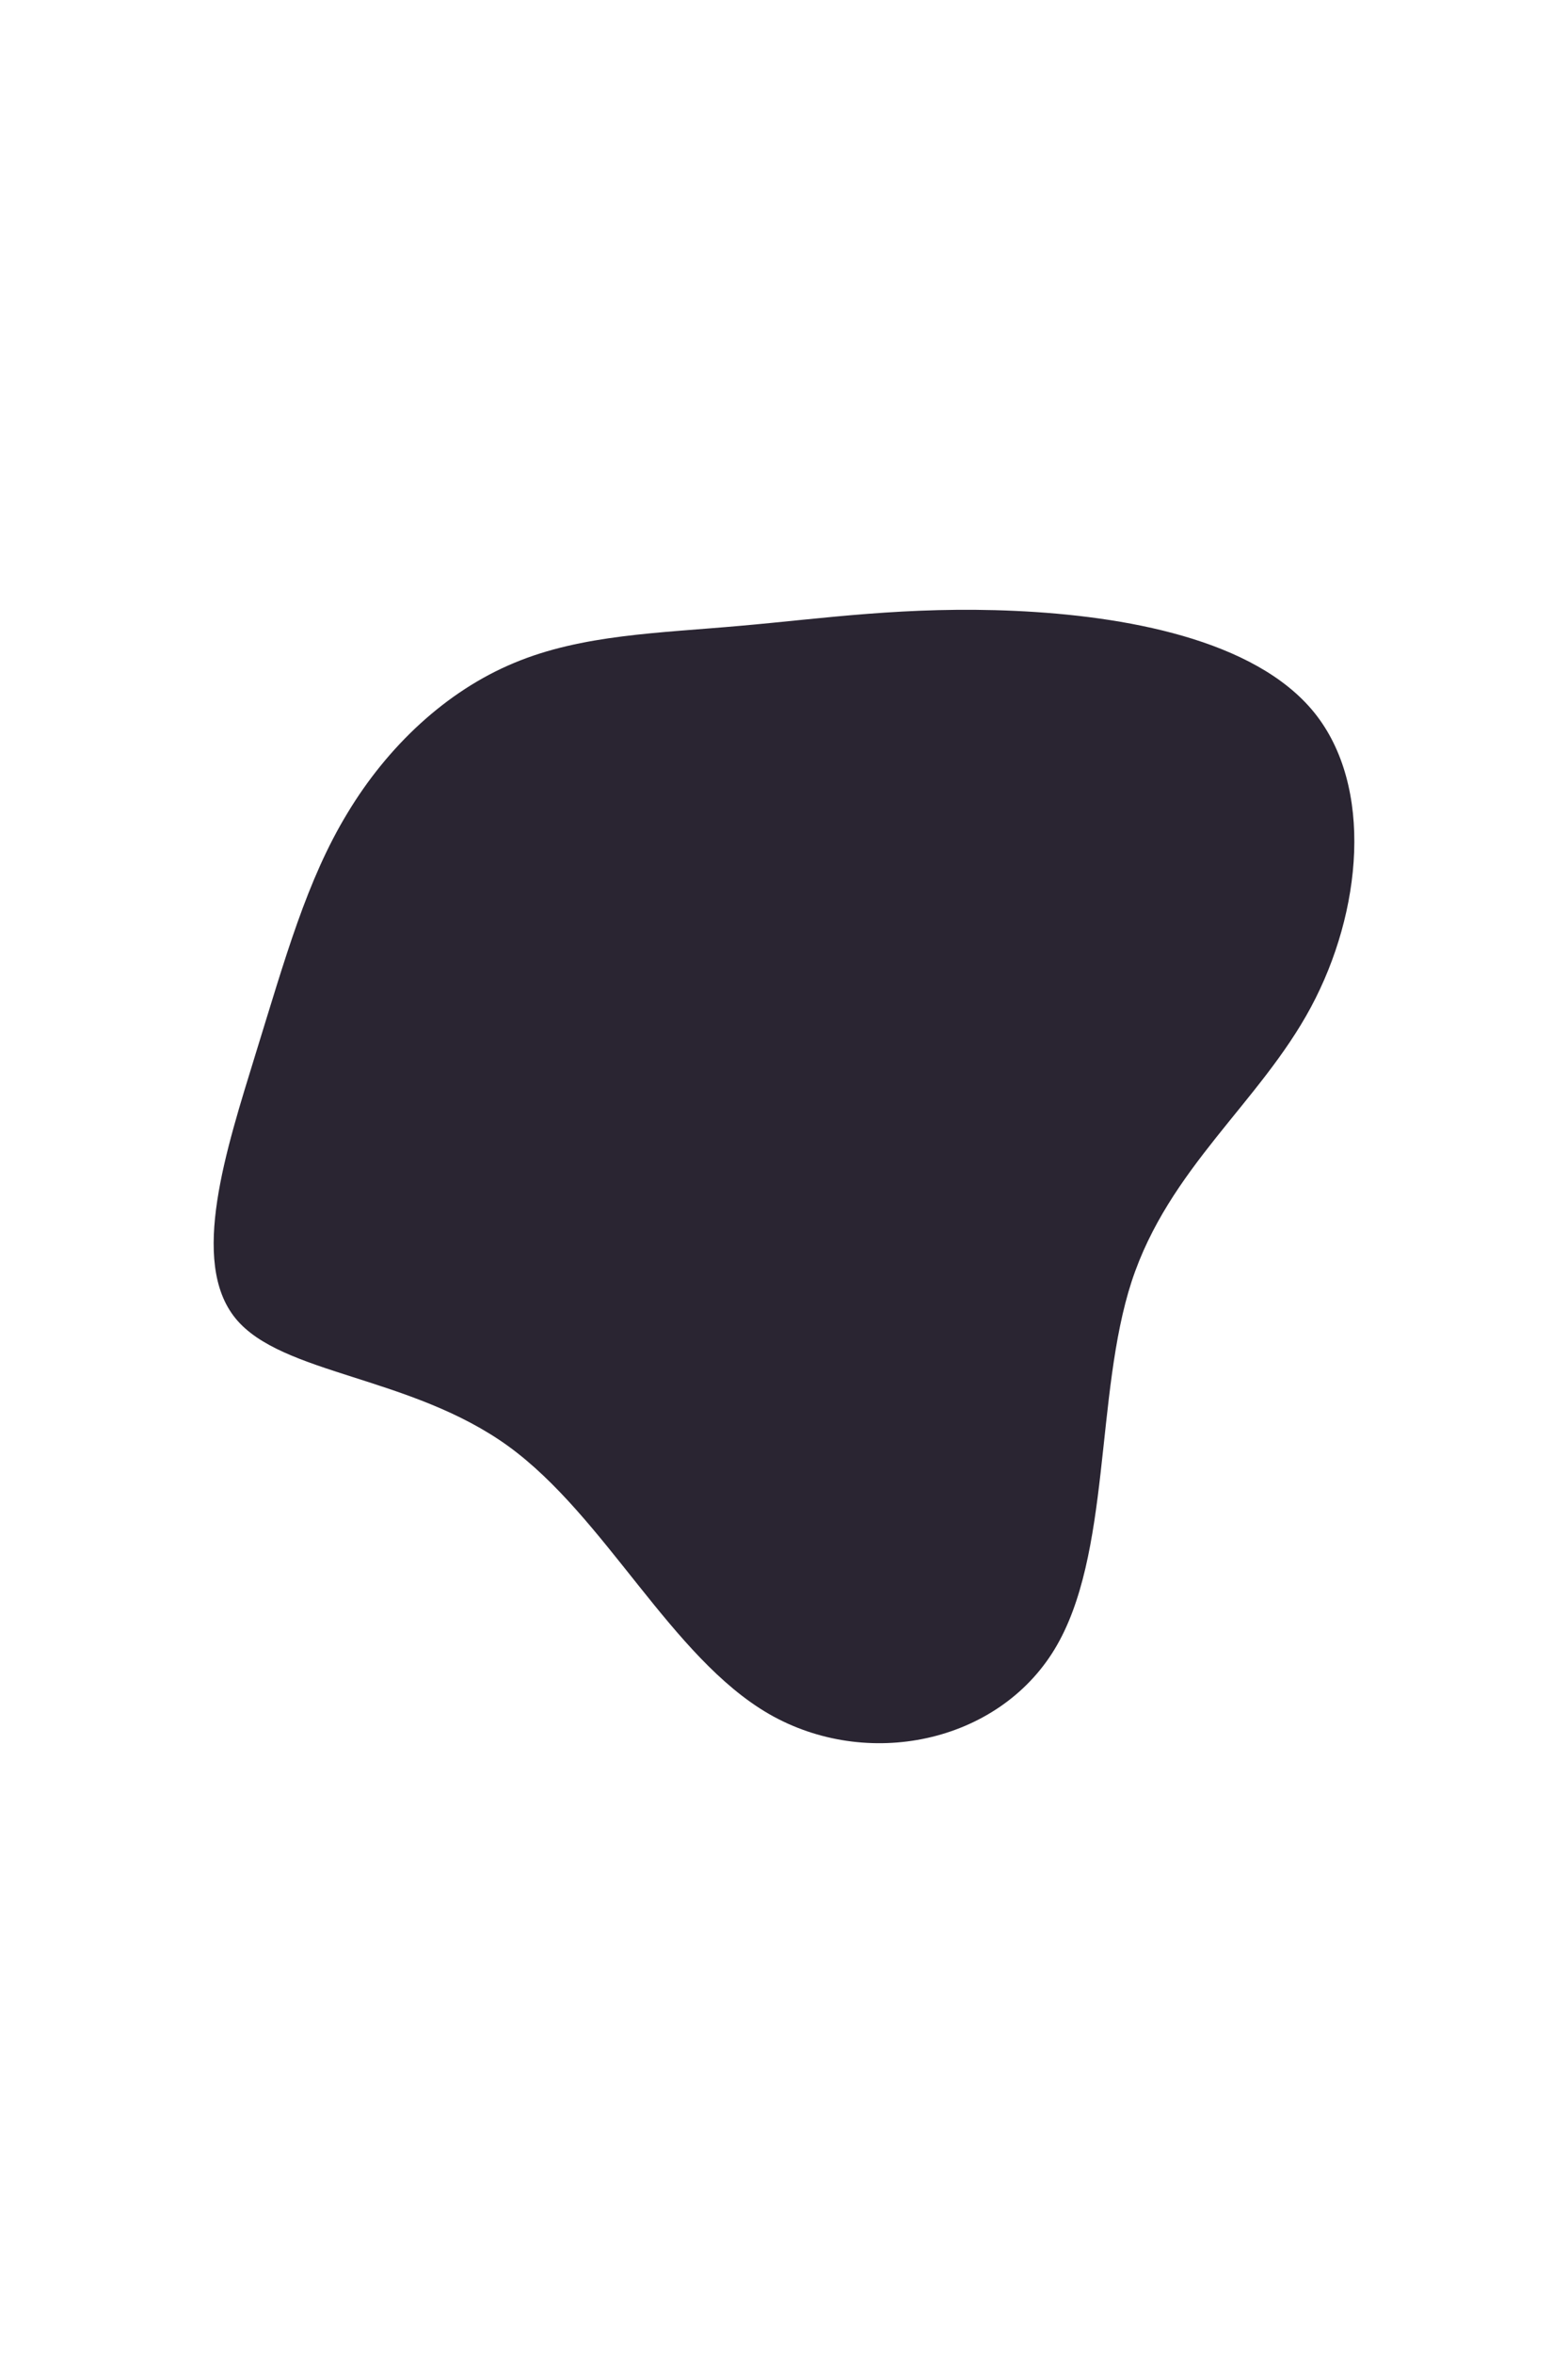 <svg id="visual" viewBox="0 0 600 900" width="600" height="900" xmlns="http://www.w3.org/2000/svg" xmlns:xlink="http://www.w3.org/1999/xlink" version="1.1"><g transform="translate(281.719 396.564)"><path d="M106.8 -162.9C148.2 -161 198.4 -152.2 221.2 -124C244 -95.7 239.5 -47.8 219.9 -11.3C200.3 25.2 165.5 50.3 151.3 93.6C137.2 136.9 143.6 198.4 121.8 234.3C100 270.2 50 280.6 12.5 259C-25 237.3 -50 183.6 -87.2 156.6C-124.5 129.6 -174 129.3 -191.6 107.7C-209.3 86 -195.1 43 -183.9 6.5C-172.6 -30 -164.3 -60 -148.8 -85.5C-133.4 -111.1 -111 -132.2 -85 -143C-59 -153.9 -29.5 -154.4 1.6 -157.2C32.7 -159.9 65.3 -164.8 106.8 -162.9" fill="#2a2532"></path></g></svg>